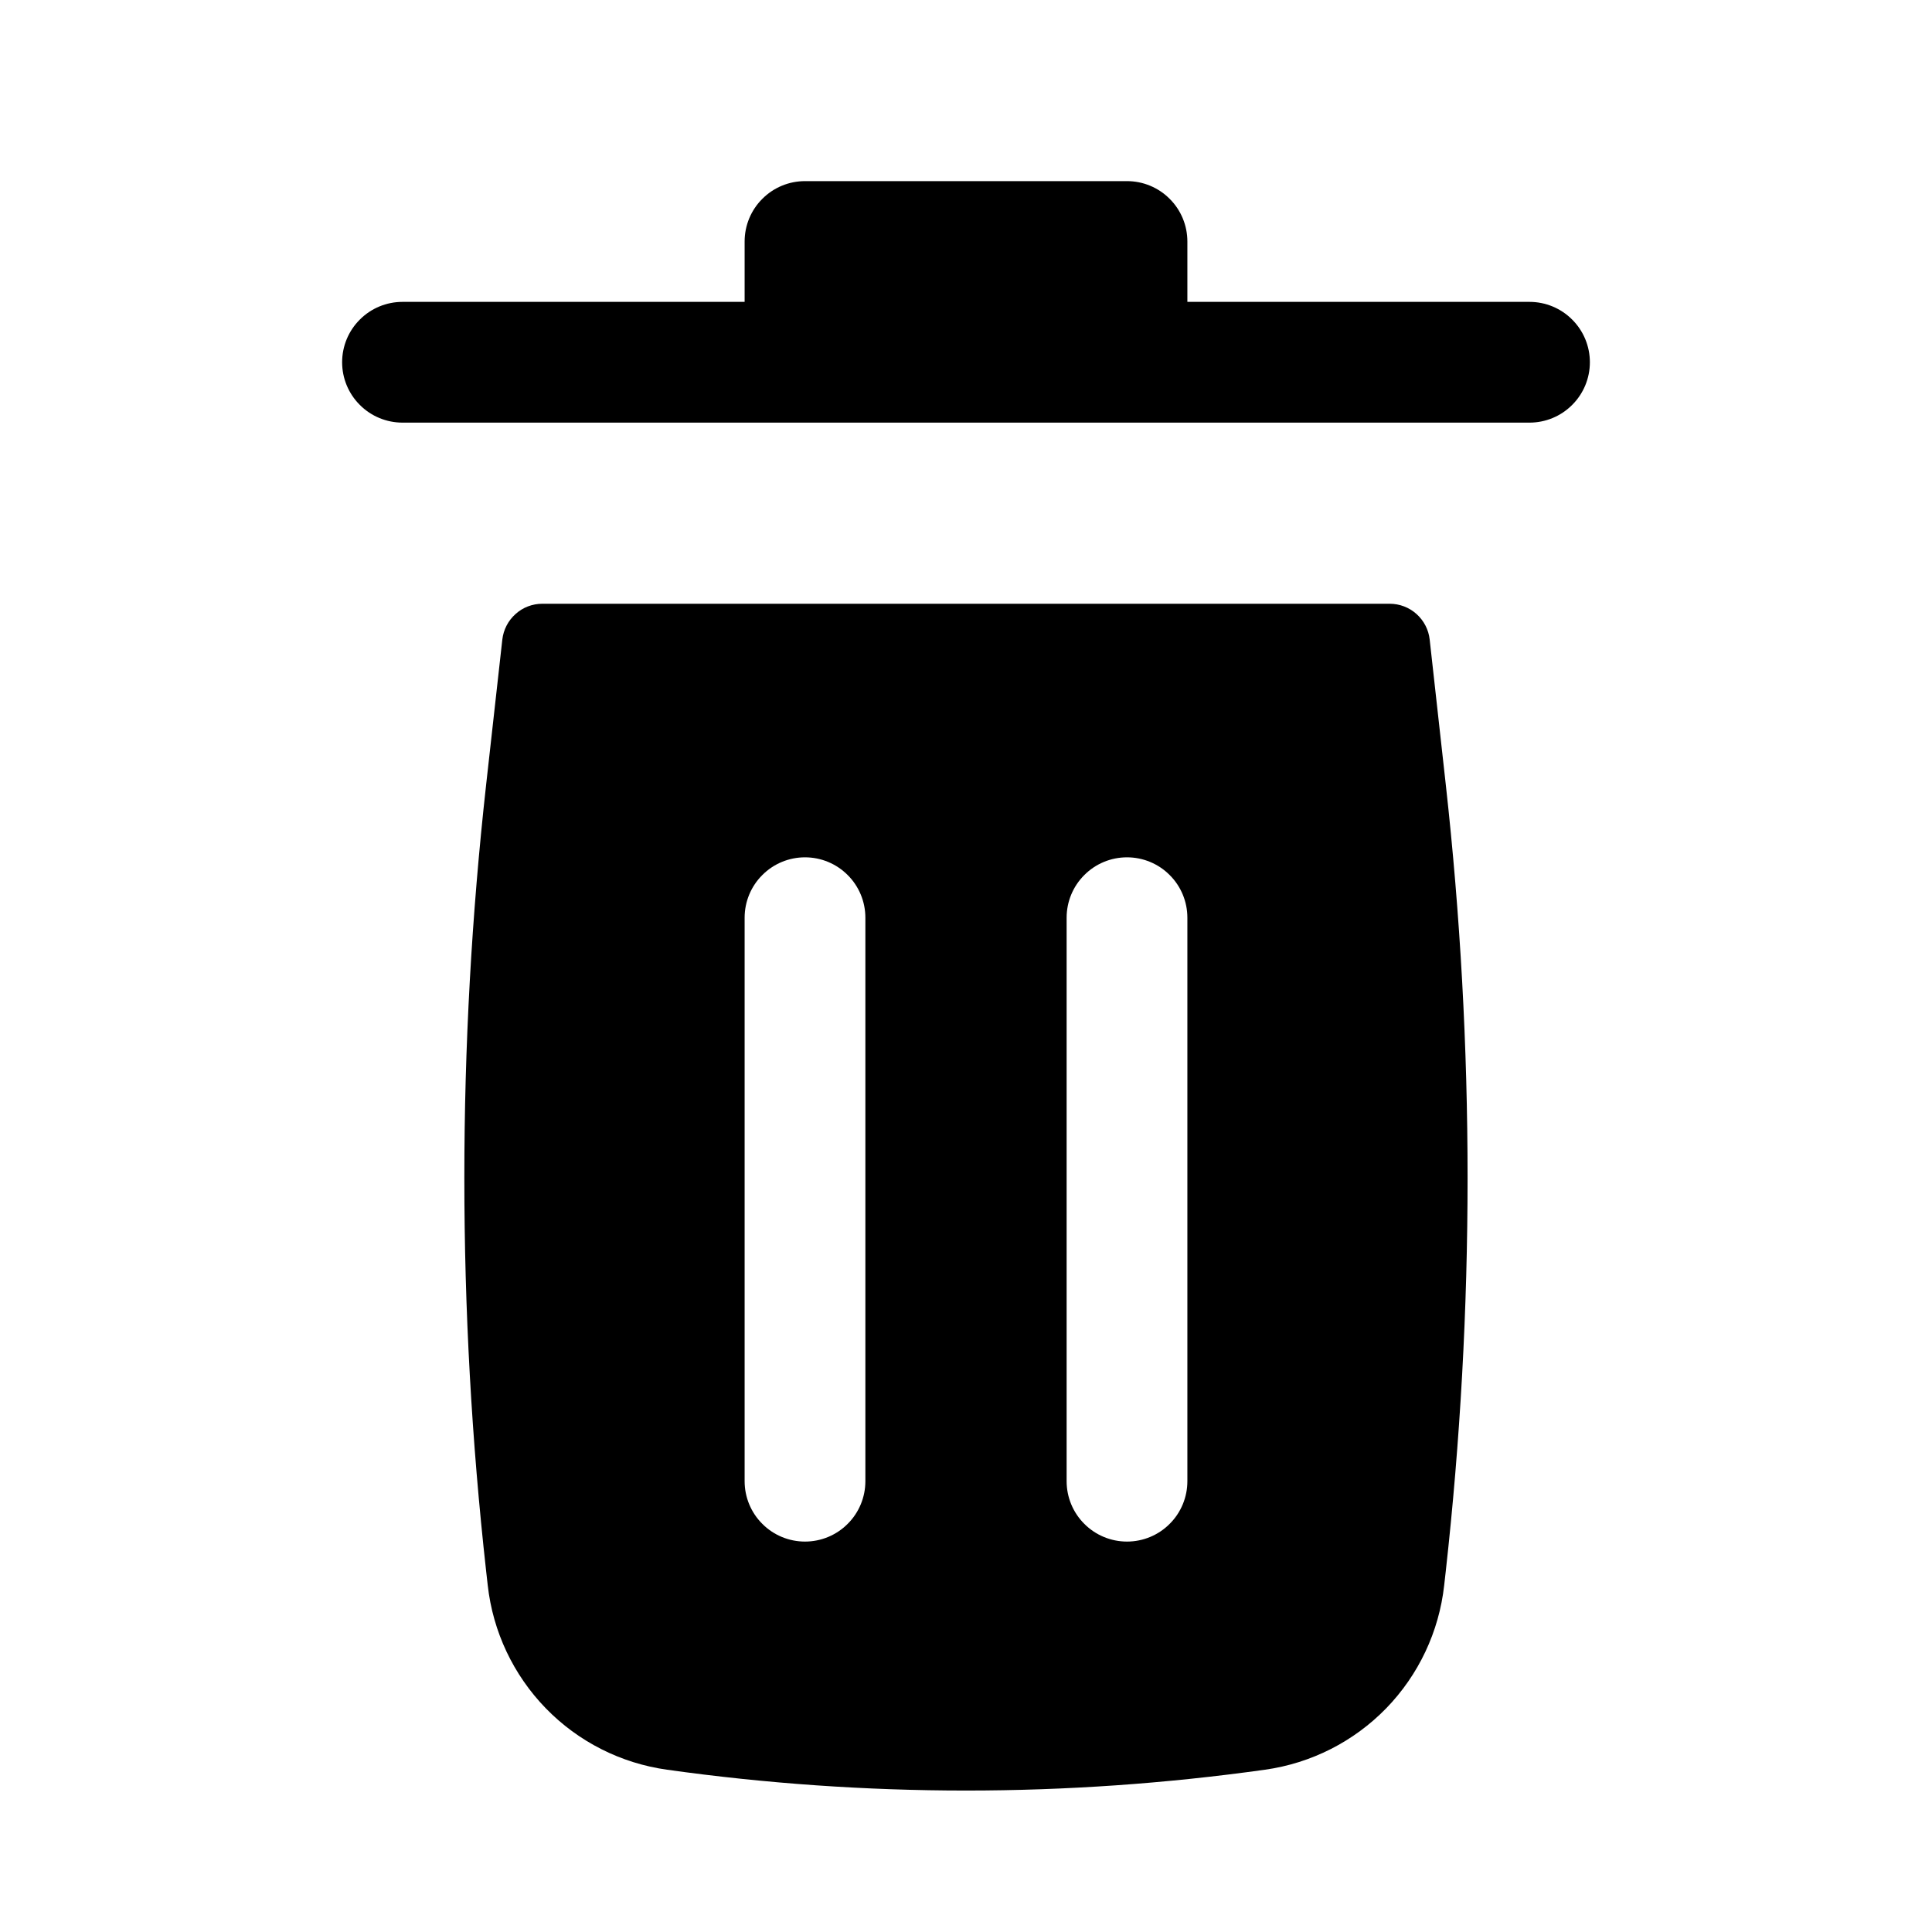 <svg width="24" height="24" viewBox="0 0 24 24" fill="none" xmlns="http://www.w3.org/2000/svg">
<path d="M9.25 3C9.25 2.801 9.329 2.61 9.47 2.47C9.61 2.329 9.801 2.25 10 2.25H14C14.199 2.25 14.39 2.329 14.53 2.47C14.671 2.61 14.75 2.801 14.75 3V3.75H19C19.199 3.75 19.39 3.829 19.53 3.97C19.671 4.11 19.75 4.301 19.75 4.5C19.75 4.699 19.671 4.89 19.53 5.03C19.39 5.171 19.199 5.25 19 5.25H5C4.801 5.25 4.61 5.171 4.47 5.03C4.329 4.89 4.25 4.699 4.25 4.5C4.25 4.301 4.329 4.11 4.47 3.97C4.61 3.829 4.801 3.75 5 3.75H9.25V3Z" fill="black"/>
<path fill-rule="evenodd" clip-rule="evenodd" d="M6.24 7.945C6.254 7.823 6.312 7.71 6.404 7.628C6.495 7.545 6.614 7.5 6.737 7.5H17.263C17.386 7.5 17.505 7.545 17.597 7.628C17.688 7.71 17.747 7.823 17.76 7.945L17.96 9.746C18.321 12.993 18.321 16.27 17.96 19.517L17.94 19.694C17.876 20.269 17.623 20.806 17.22 21.221C16.817 21.635 16.287 21.904 15.714 21.984C13.25 22.329 10.75 22.329 8.286 21.984C7.713 21.904 7.183 21.636 6.78 21.221C6.377 20.806 6.123 20.269 6.059 19.694L6.039 19.517C5.678 16.27 5.678 12.994 6.039 9.747L6.24 7.945ZM10.75 11.4C10.75 11.201 10.671 11.01 10.53 10.87C10.39 10.729 10.199 10.65 10 10.65C9.801 10.65 9.61 10.729 9.47 10.87C9.329 11.01 9.25 11.201 9.25 11.4V18.4C9.25 18.599 9.329 18.79 9.47 18.93C9.61 19.071 9.801 19.15 10 19.15C10.199 19.15 10.39 19.071 10.53 18.93C10.671 18.79 10.75 18.599 10.75 18.4V11.4ZM14.75 11.4C14.75 11.201 14.671 11.01 14.53 10.87C14.39 10.729 14.199 10.65 14 10.65C13.801 10.65 13.61 10.729 13.47 10.87C13.329 11.01 13.25 11.201 13.25 11.4V18.4C13.25 18.599 13.329 18.79 13.47 18.93C13.61 19.071 13.801 19.15 14 19.15C14.199 19.15 14.39 19.071 14.53 18.93C14.671 18.79 14.75 18.599 14.75 18.4V11.4Z" fill="black"/>
</svg>
